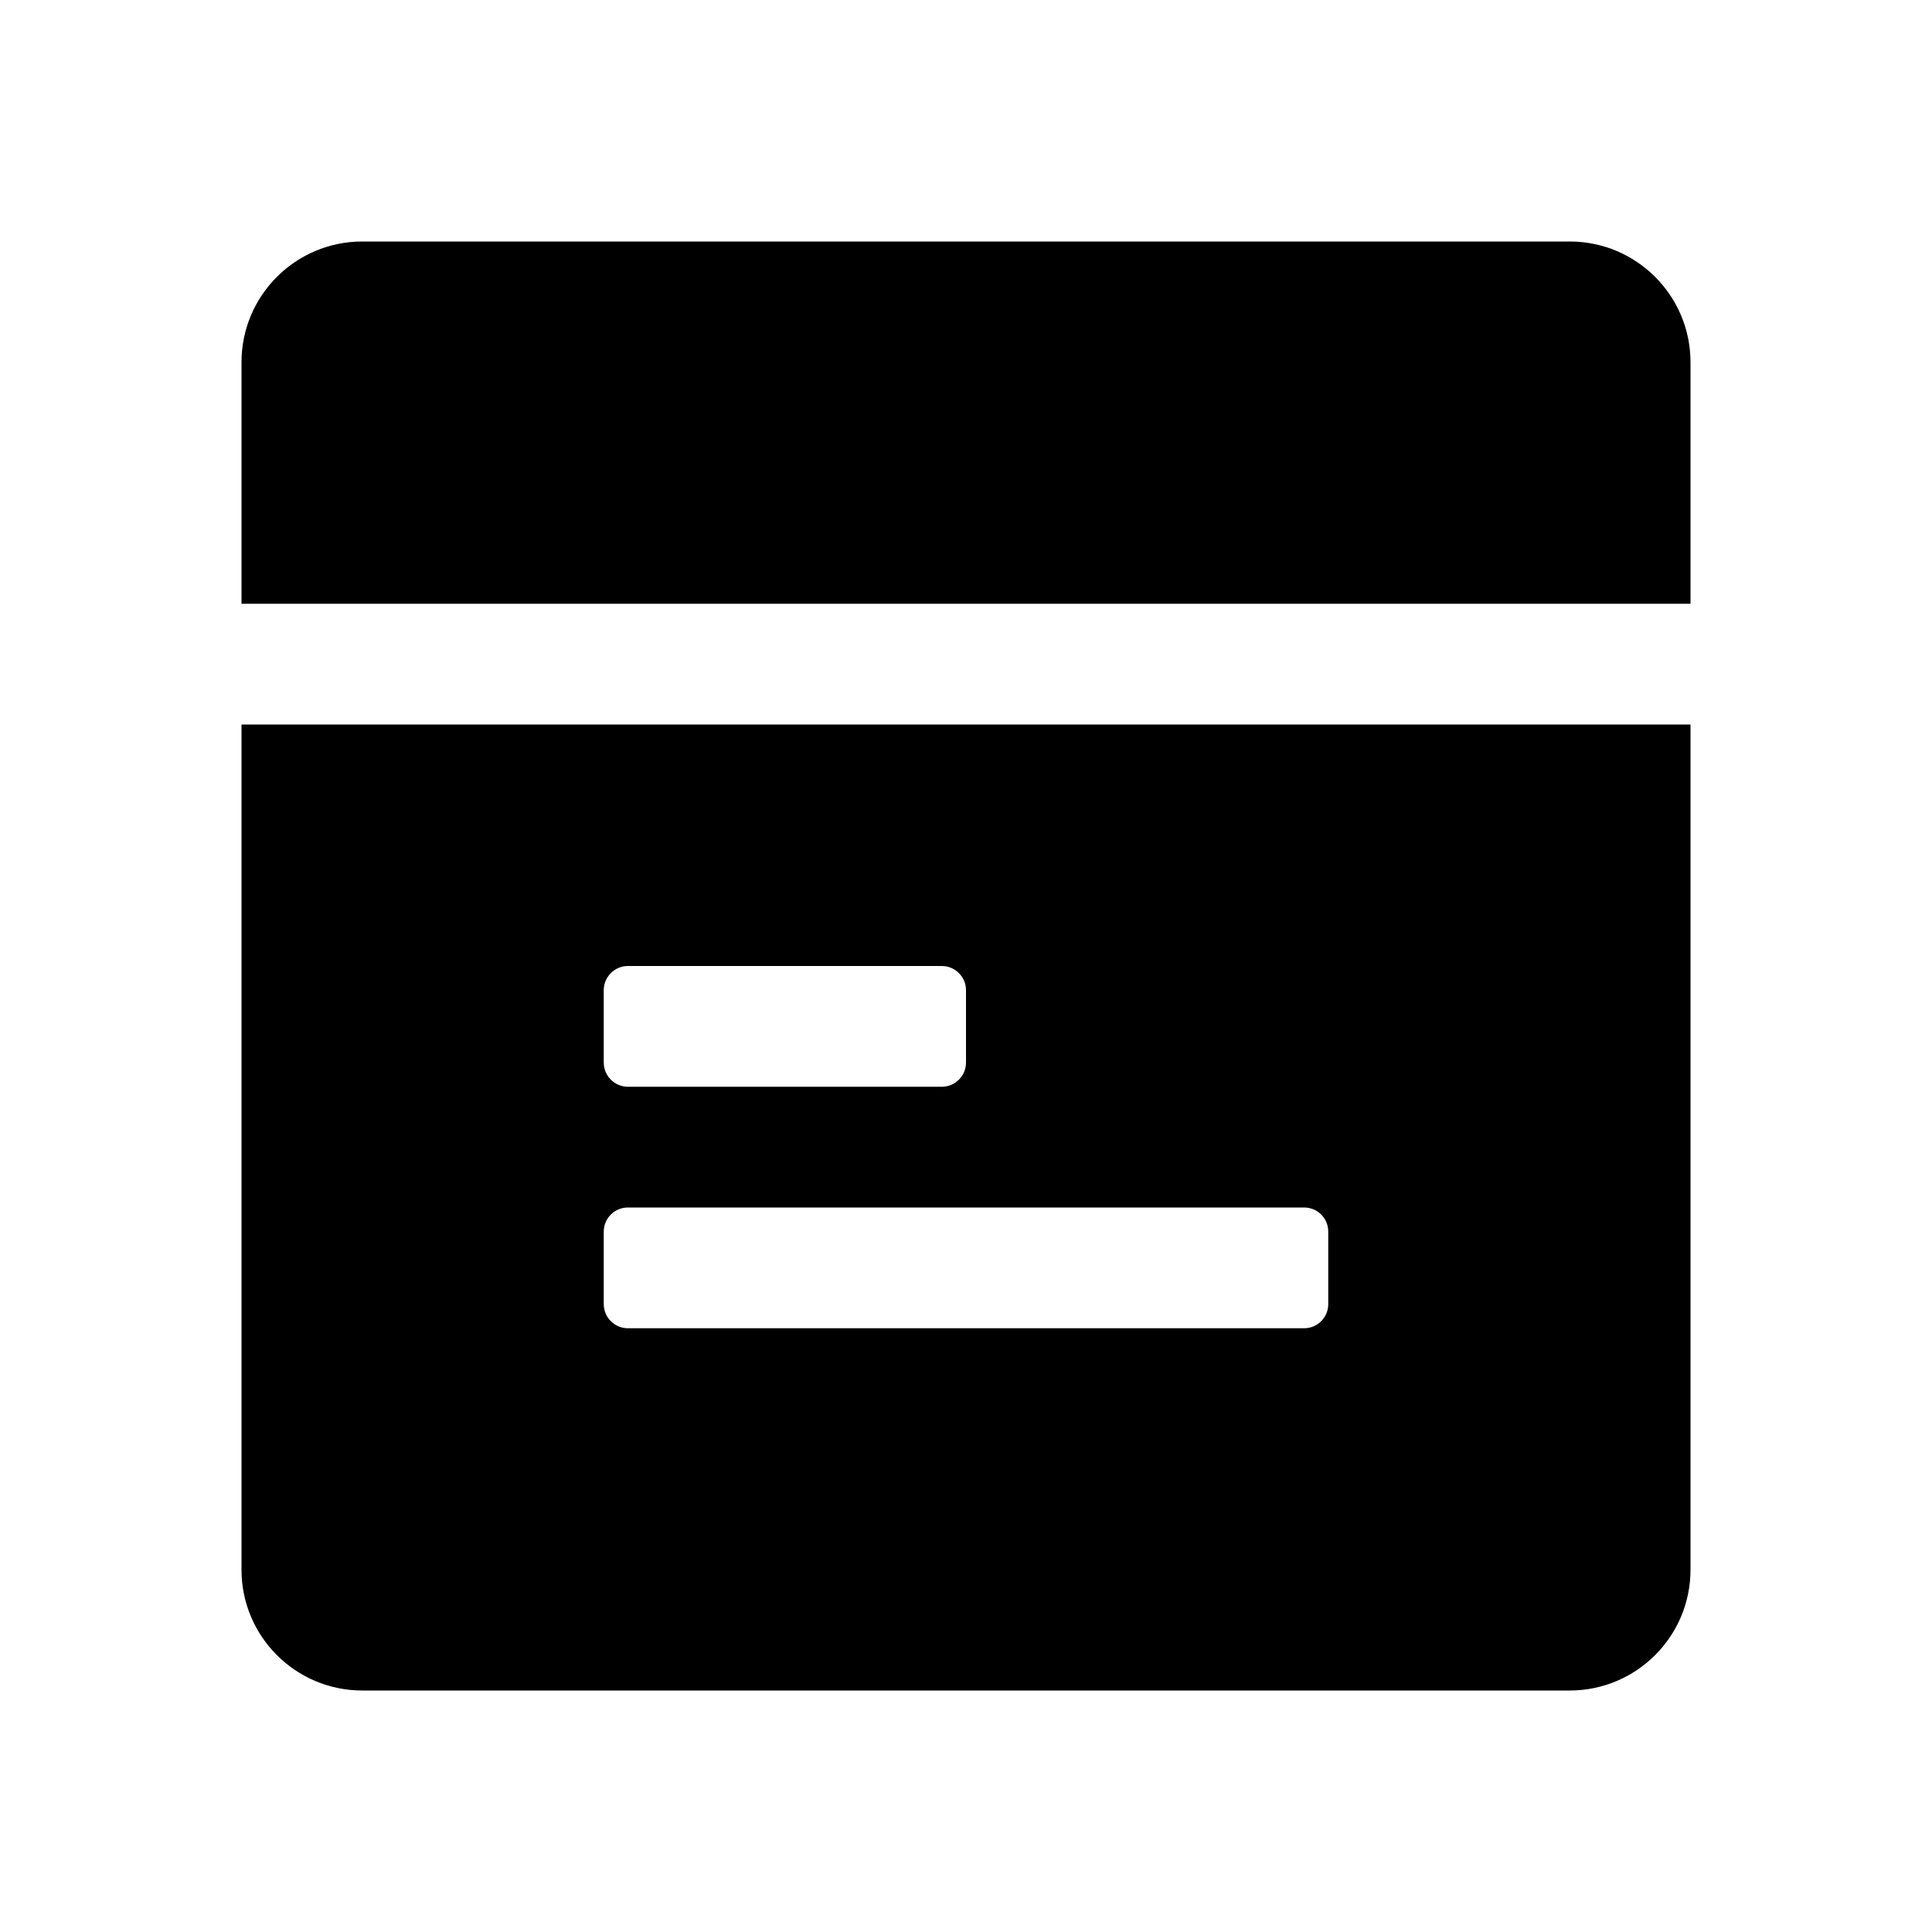 <svg viewBox="0 0 16 16" xmlns="http://www.w3.org/2000/svg">
<path fill-rule="evenodd" clip-rule="evenodd" d="M3 2C2.448 2 2 2.448 2 3V5H14V3C14 2.448 13.552 2 13 2H3ZM14 6H2V13C2 13.552 2.448 14 3 14H13C13.552 14 14 13.552 14 13V6ZM5 8.2C5 8.09 5.09 8 5.2 8H7.8C7.91 8 8 8.09 8 8.2V8.8C8 8.91 7.91 9 7.8 9H5.2C5.09 9 5 8.91 5 8.8V8.2ZM5.2 10C5.09 10 5 10.089 5 10.2V10.8C5 10.911 5.09 11 5.2 11H10.8C10.911 11 11 10.911 11 10.8V10.2C11 10.089 10.911 10 10.8 10H5.2Z"/>
</svg>
